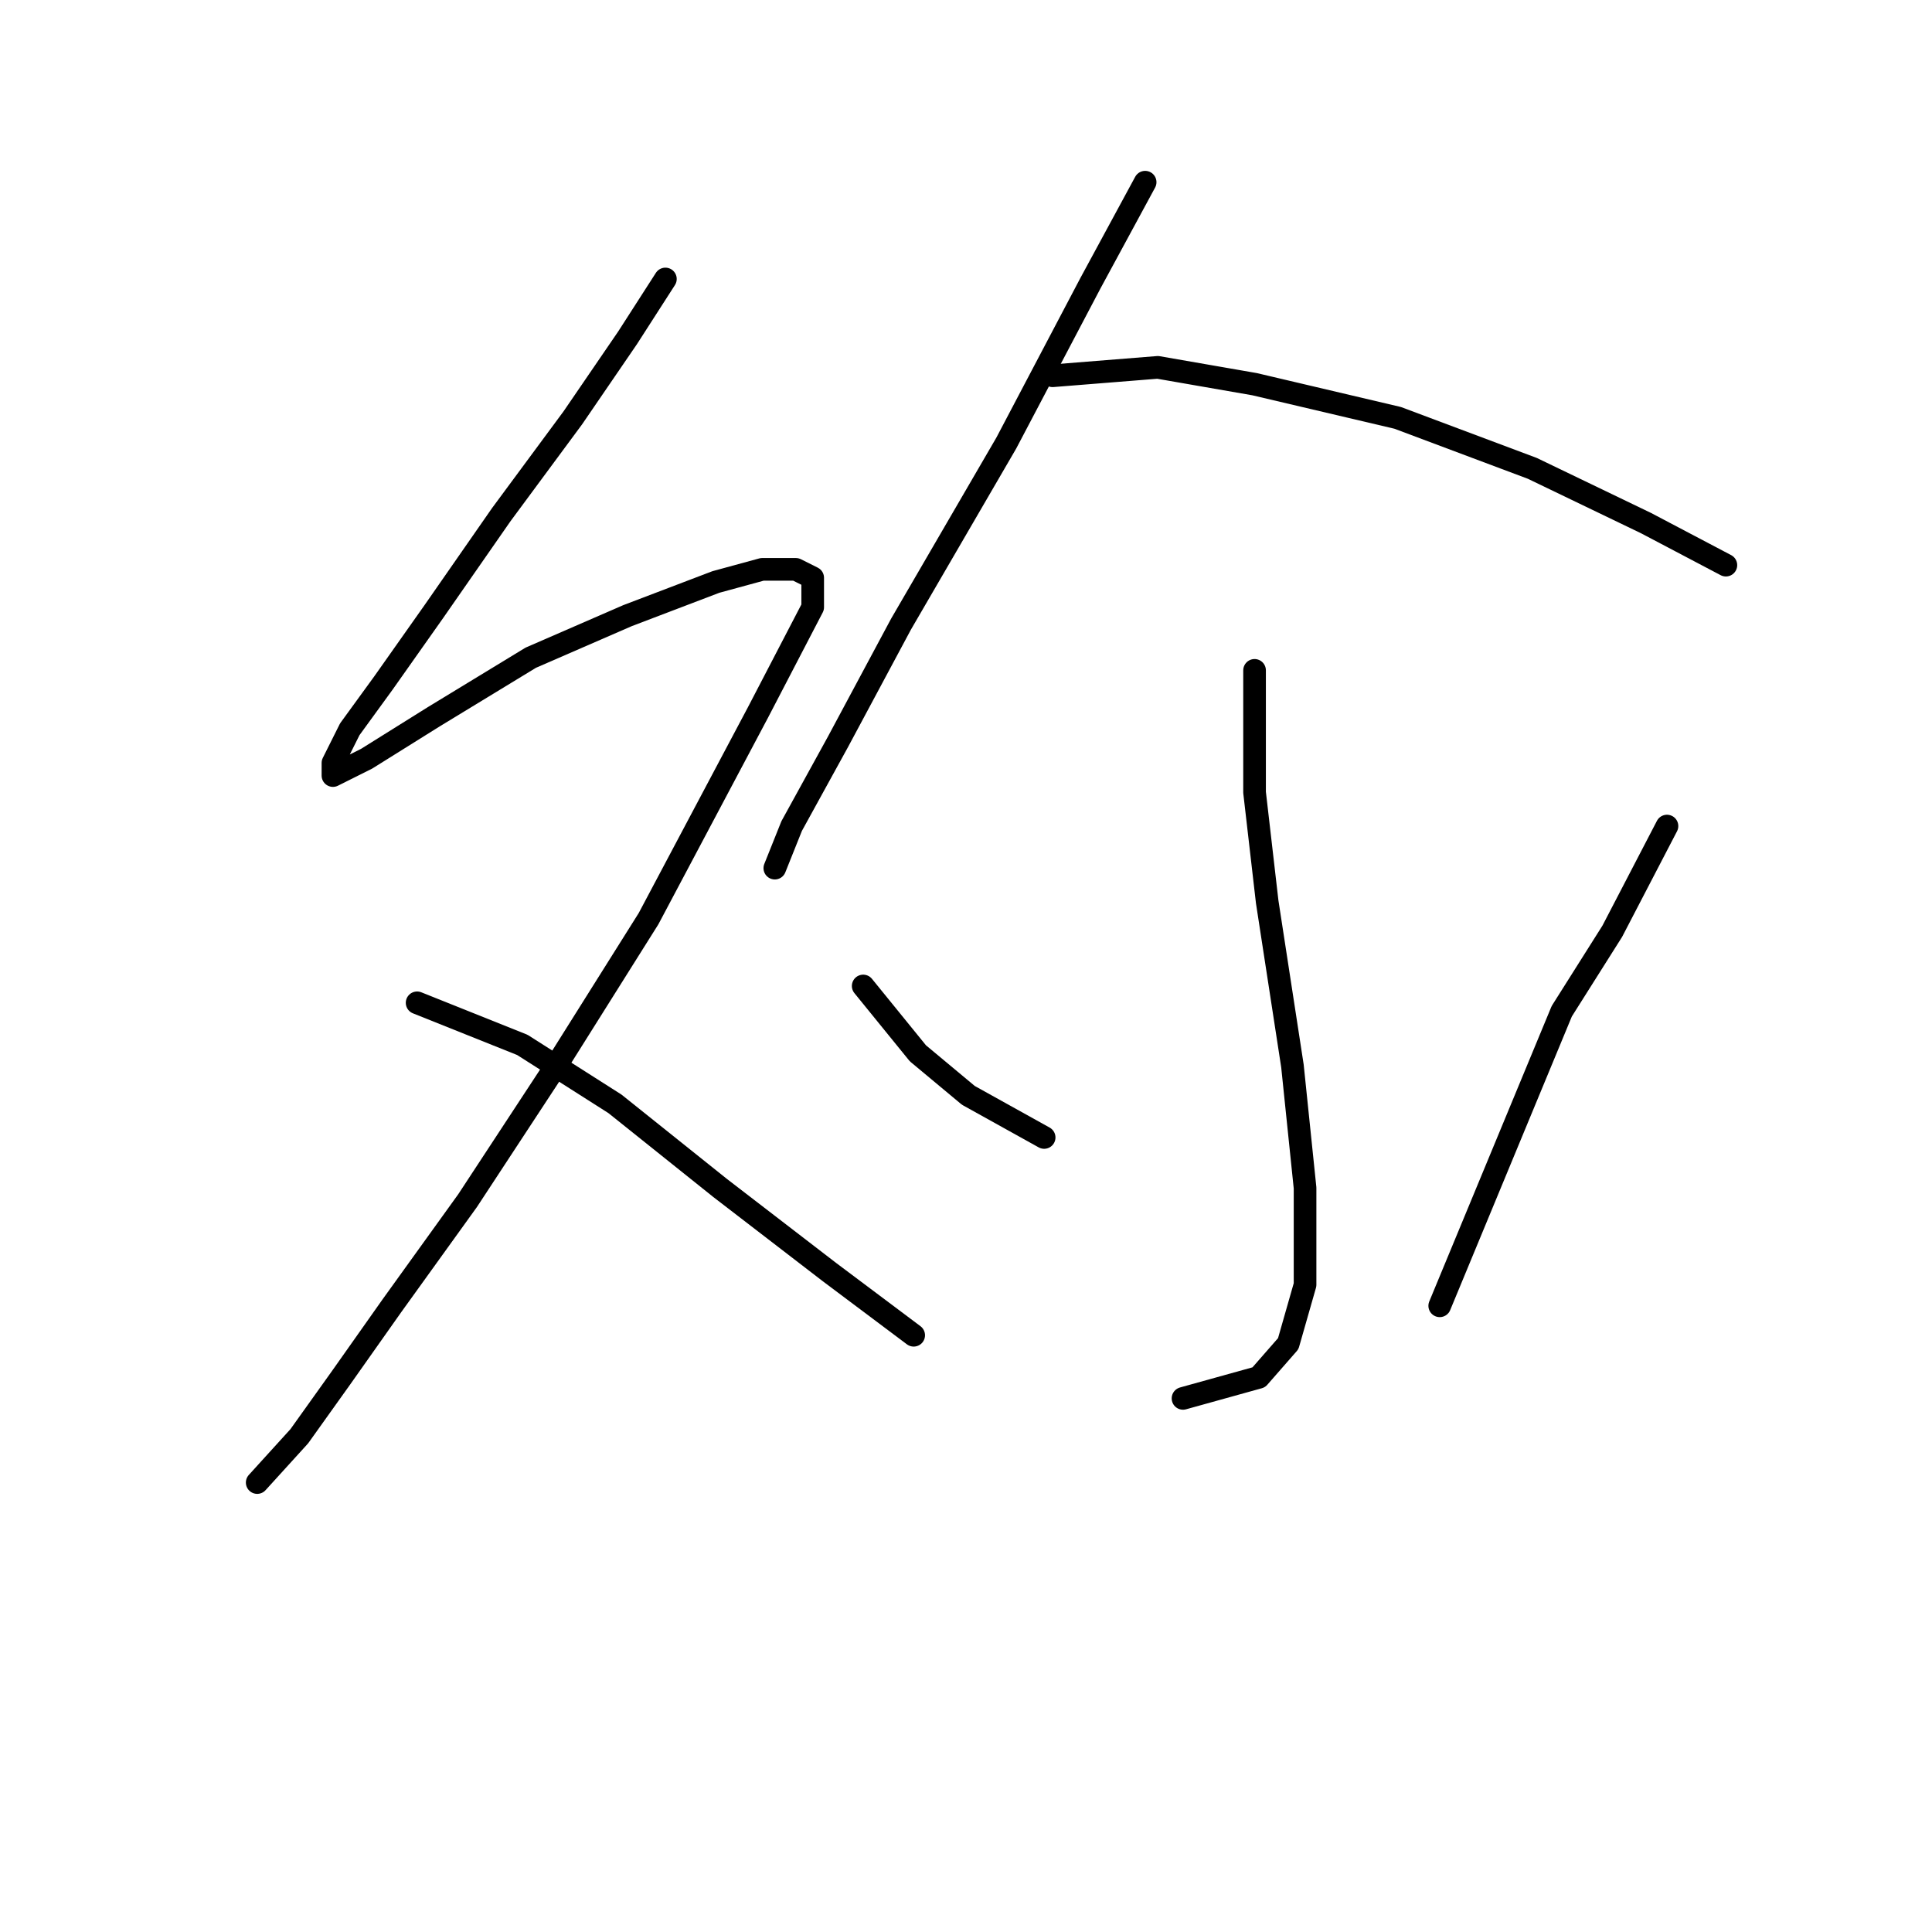 <?xml version="1.0" standalone="no"?>
    <svg width="256" height="256" xmlns="http://www.w3.org/2000/svg" version="1.1">
    <polyline stroke="black" stroke-width="3" stroke-linecap="round" fill="transparent" stroke-linejoin="round" points="88.169 36.966 83.15 44.773 75.901 55.368 66.422 68.193 57.5 81.018 50.808 90.498 46.347 96.632 44.117 101.093 44.117 102.766 48.578 100.535 57.5 94.959 70.325 87.152 83.15 81.576 94.86 77.115 100.994 75.442 105.455 75.442 107.686 76.558 107.686 80.461 100.437 94.401 85.939 121.725 73.671 141.242 61.961 159.085 51.924 173.026 45.232 182.505 39.656 190.312 34.08 196.446 34.08 196.446 " />
        <polyline stroke="black" stroke-width="3" stroke-linecap="round" fill="transparent" stroke-linejoin="round" points="55.269 132.877 69.21 138.453 81.478 146.26 95.418 157.412 109.916 168.565 121.069 176.929 121.069 176.929 " />
        <polyline stroke="black" stroke-width="3" stroke-linecap="round" fill="transparent" stroke-linejoin="round" points="151.738 24.141 144.489 37.524 133.336 58.714 119.396 82.691 111.031 98.305 104.898 109.457 102.667 115.033 102.667 115.033 " />
        <polyline stroke="black" stroke-width="3" stroke-linecap="round" fill="transparent" stroke-linejoin="round" points="139.47 49.792 153.411 48.677 166.236 50.907 185.195 55.368 203.039 62.059 218.095 69.308 228.689 74.885 228.689 74.885 " />
        <polyline stroke="black" stroke-width="3" stroke-linecap="round" fill="transparent" stroke-linejoin="round" points="166.236 88.825 166.236 104.996 167.909 119.494 171.255 141.242 172.927 157.412 172.927 170.238 170.697 178.044 166.794 182.505 156.756 185.294 156.756 185.294 " />
        <polyline stroke="black" stroke-width="3" stroke-linecap="round" fill="transparent" stroke-linejoin="round" points="114.377 130.647 121.626 139.569 128.318 145.145 138.355 150.721 138.355 150.721 " />
        <polyline stroke="black" stroke-width="3" stroke-linecap="round" fill="transparent" stroke-linejoin="round" points="220.883 109.457 213.634 123.398 206.942 133.992 190.771 173.026 190.771 173.026 " />
        </svg>